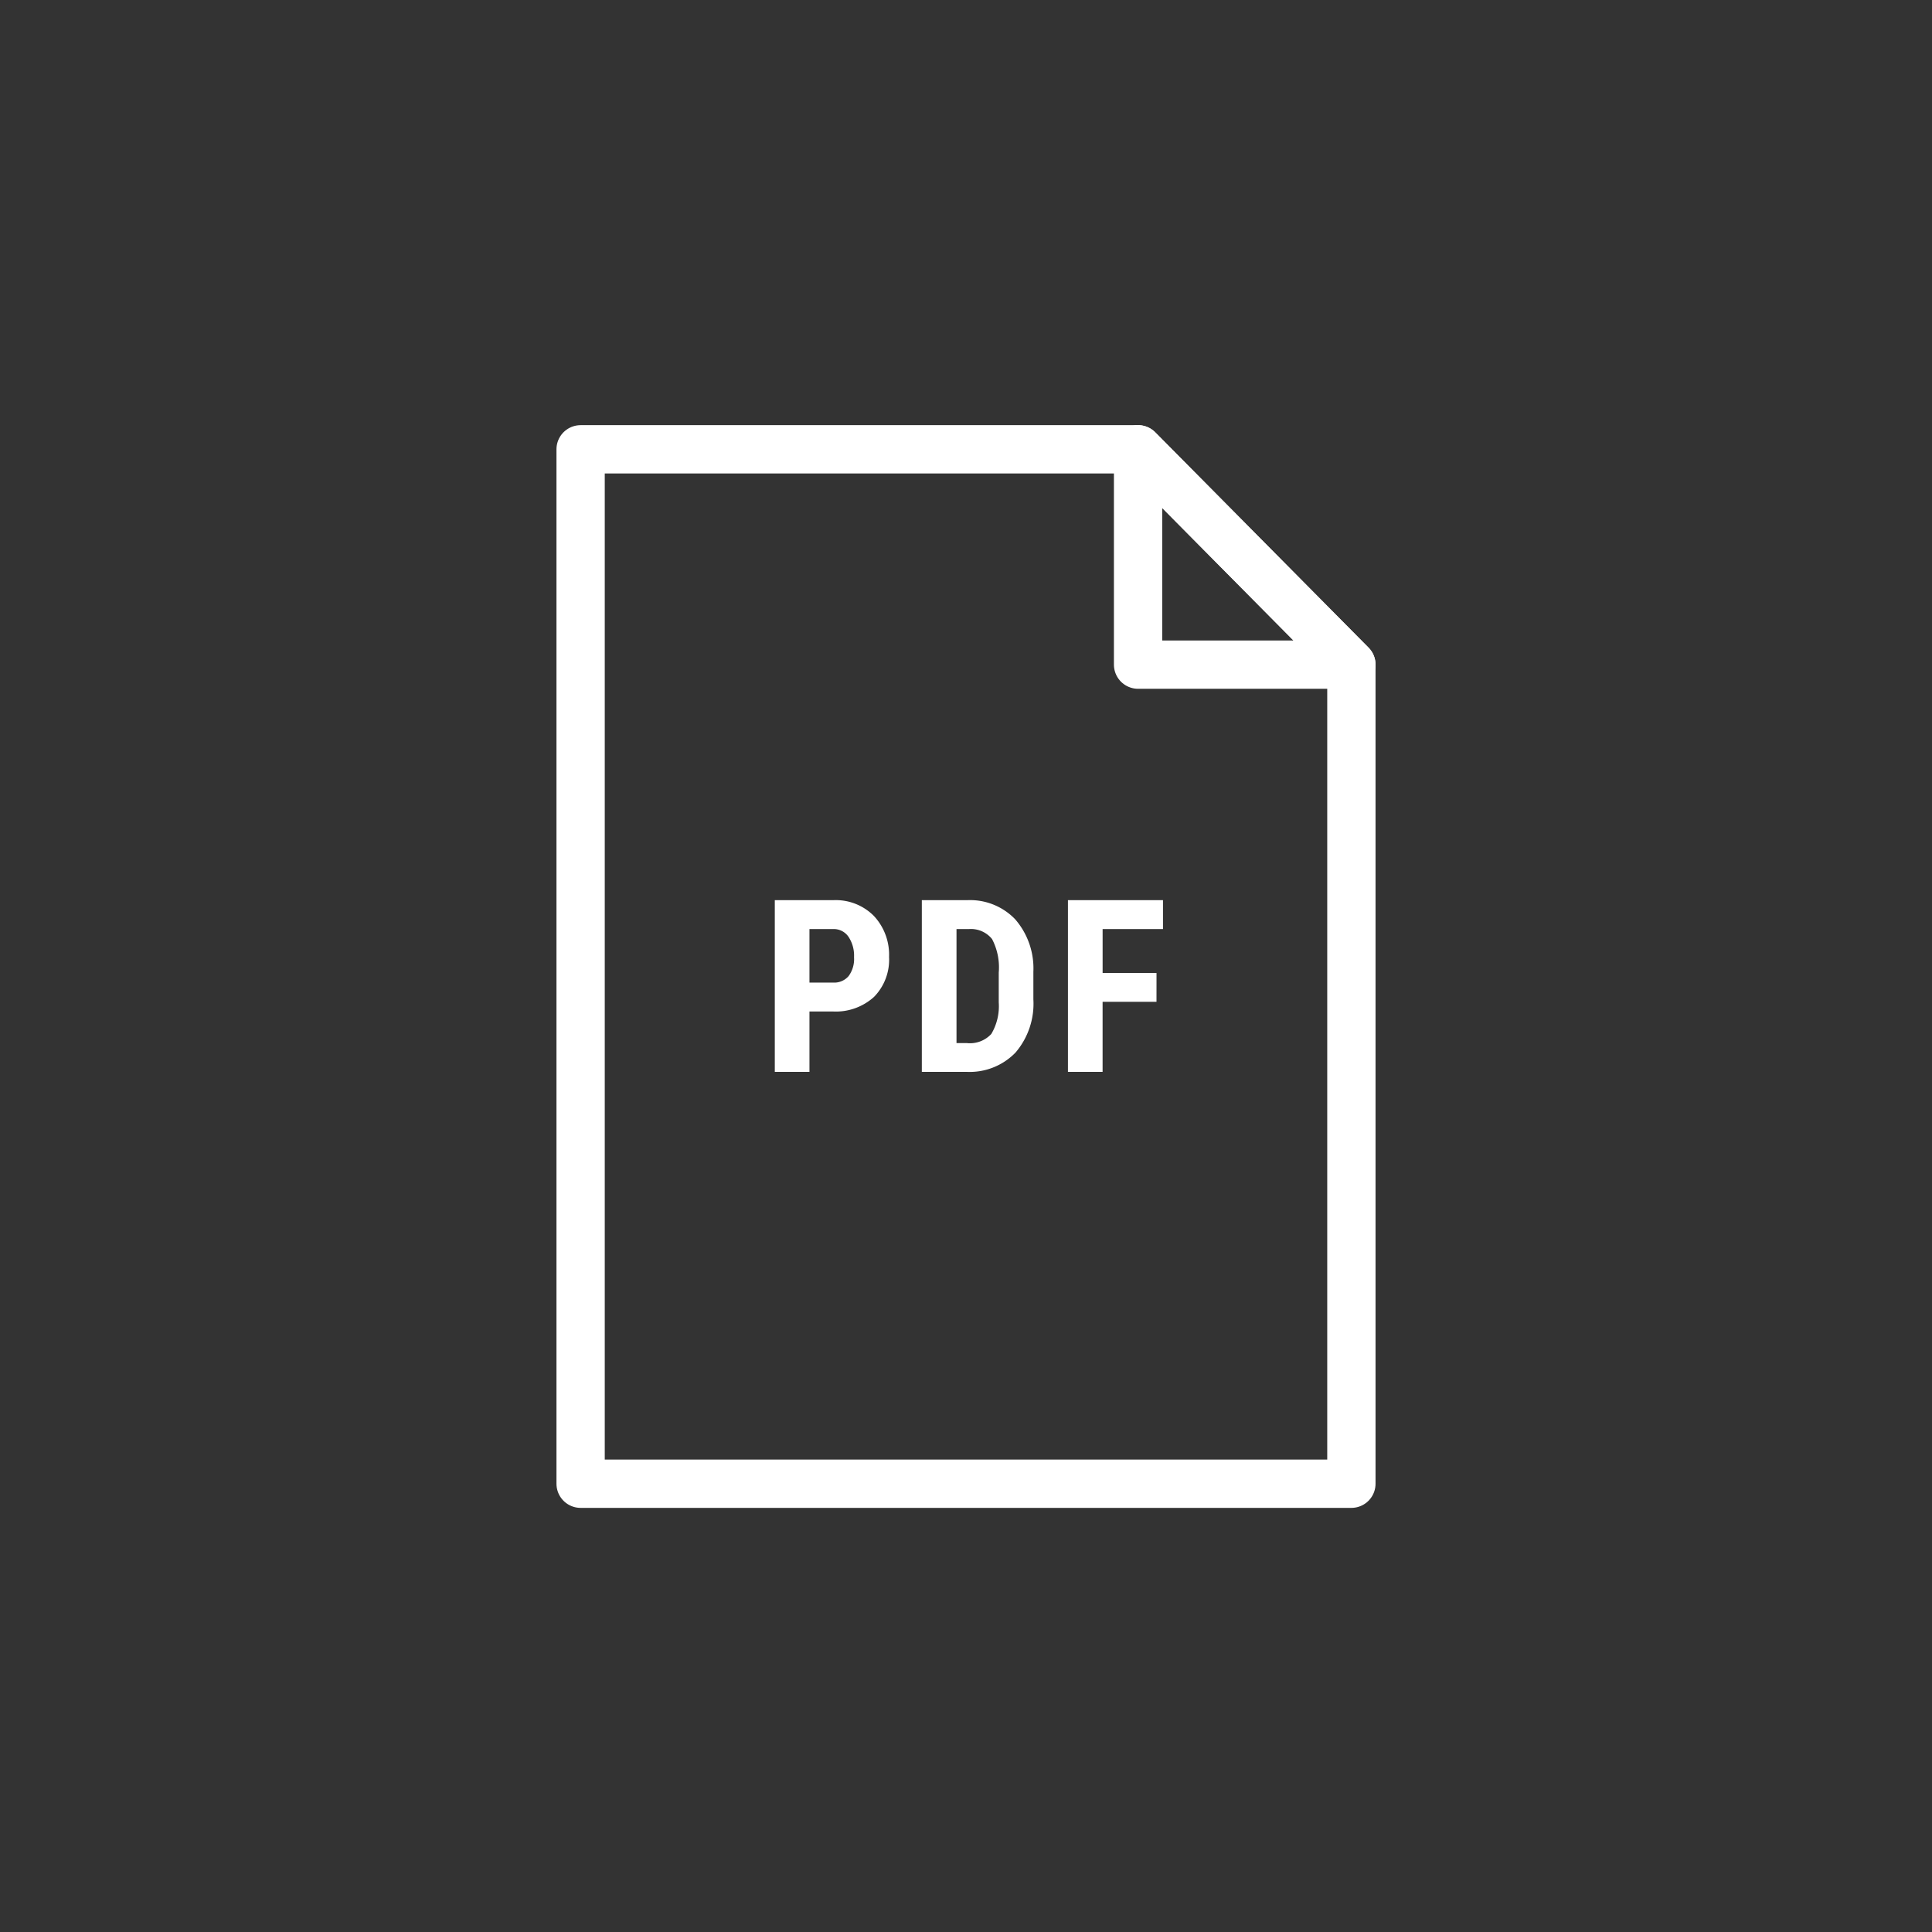<svg id="pfade" xmlns="http://www.w3.org/2000/svg" viewBox="0 0 80 80">
  <rect x="0" y="0" width="80" height="80" fill="#333333" stroke="none"/>
  <defs>
    <style>
      .cls-1 {
        fill: none;
        stroke: #ffffff;
        stroke-linecap: round;
        stroke-linejoin: round;
        stroke-width: 2px;
      }

      .cls-2 {
        fill: #ffffff;
      }
    </style>
  </defs>
  <polygon class="cls-1" points="55.958 61.438 24.042 61.438 24.042 18.605 47.125 18.605 55.958 27.521 55.958 61.438"/>
  <polygon class="cls-1" points="55.958 27.521 47.125 27.521 47.125 18.604 55.958 27.521"/>
  <g>
    <path class="cls-2" d="M33.518,41.883v2.5H32.083V37.274h2.422a2.223,2.223,0,0,1,1.682.654,2.354,2.354,0,0,1,.627,1.699,2.2,2.2,0,0,1-.62,1.65,2.355,2.355,0,0,1-1.719.606Zm0-1.196h.986a.781.781,0,0,0,.635-.269,1.19,1.19,0,0,0,.225-.781,1.41,1.41,0,0,0-.23-.847.736.736,0,0,0-.615-.32h-1.001Z"/>
    <path class="cls-2" d="M38.171,44.383V37.274h1.88a2.587,2.587,0,0,1,1.985.791,3.1,3.1,0,0,1,.754,2.168v1.152a3.111,3.111,0,0,1-.74,2.2,2.642,2.642,0,0,1-2.039.798Zm1.436-5.913v4.722h.43a1.204,1.204,0,0,0,1.011-.378,2.251,2.251,0,0,0,.308-1.306V40.272a2.525,2.525,0,0,0-.278-1.389,1.124,1.124,0,0,0-.947-.413Z"/>
    <path class="cls-2" d="M47.888,41.483H45.656v2.9H44.221V37.274h3.936v1.196h-2.5v1.821h2.232Z"/>
  </g>
</svg>

